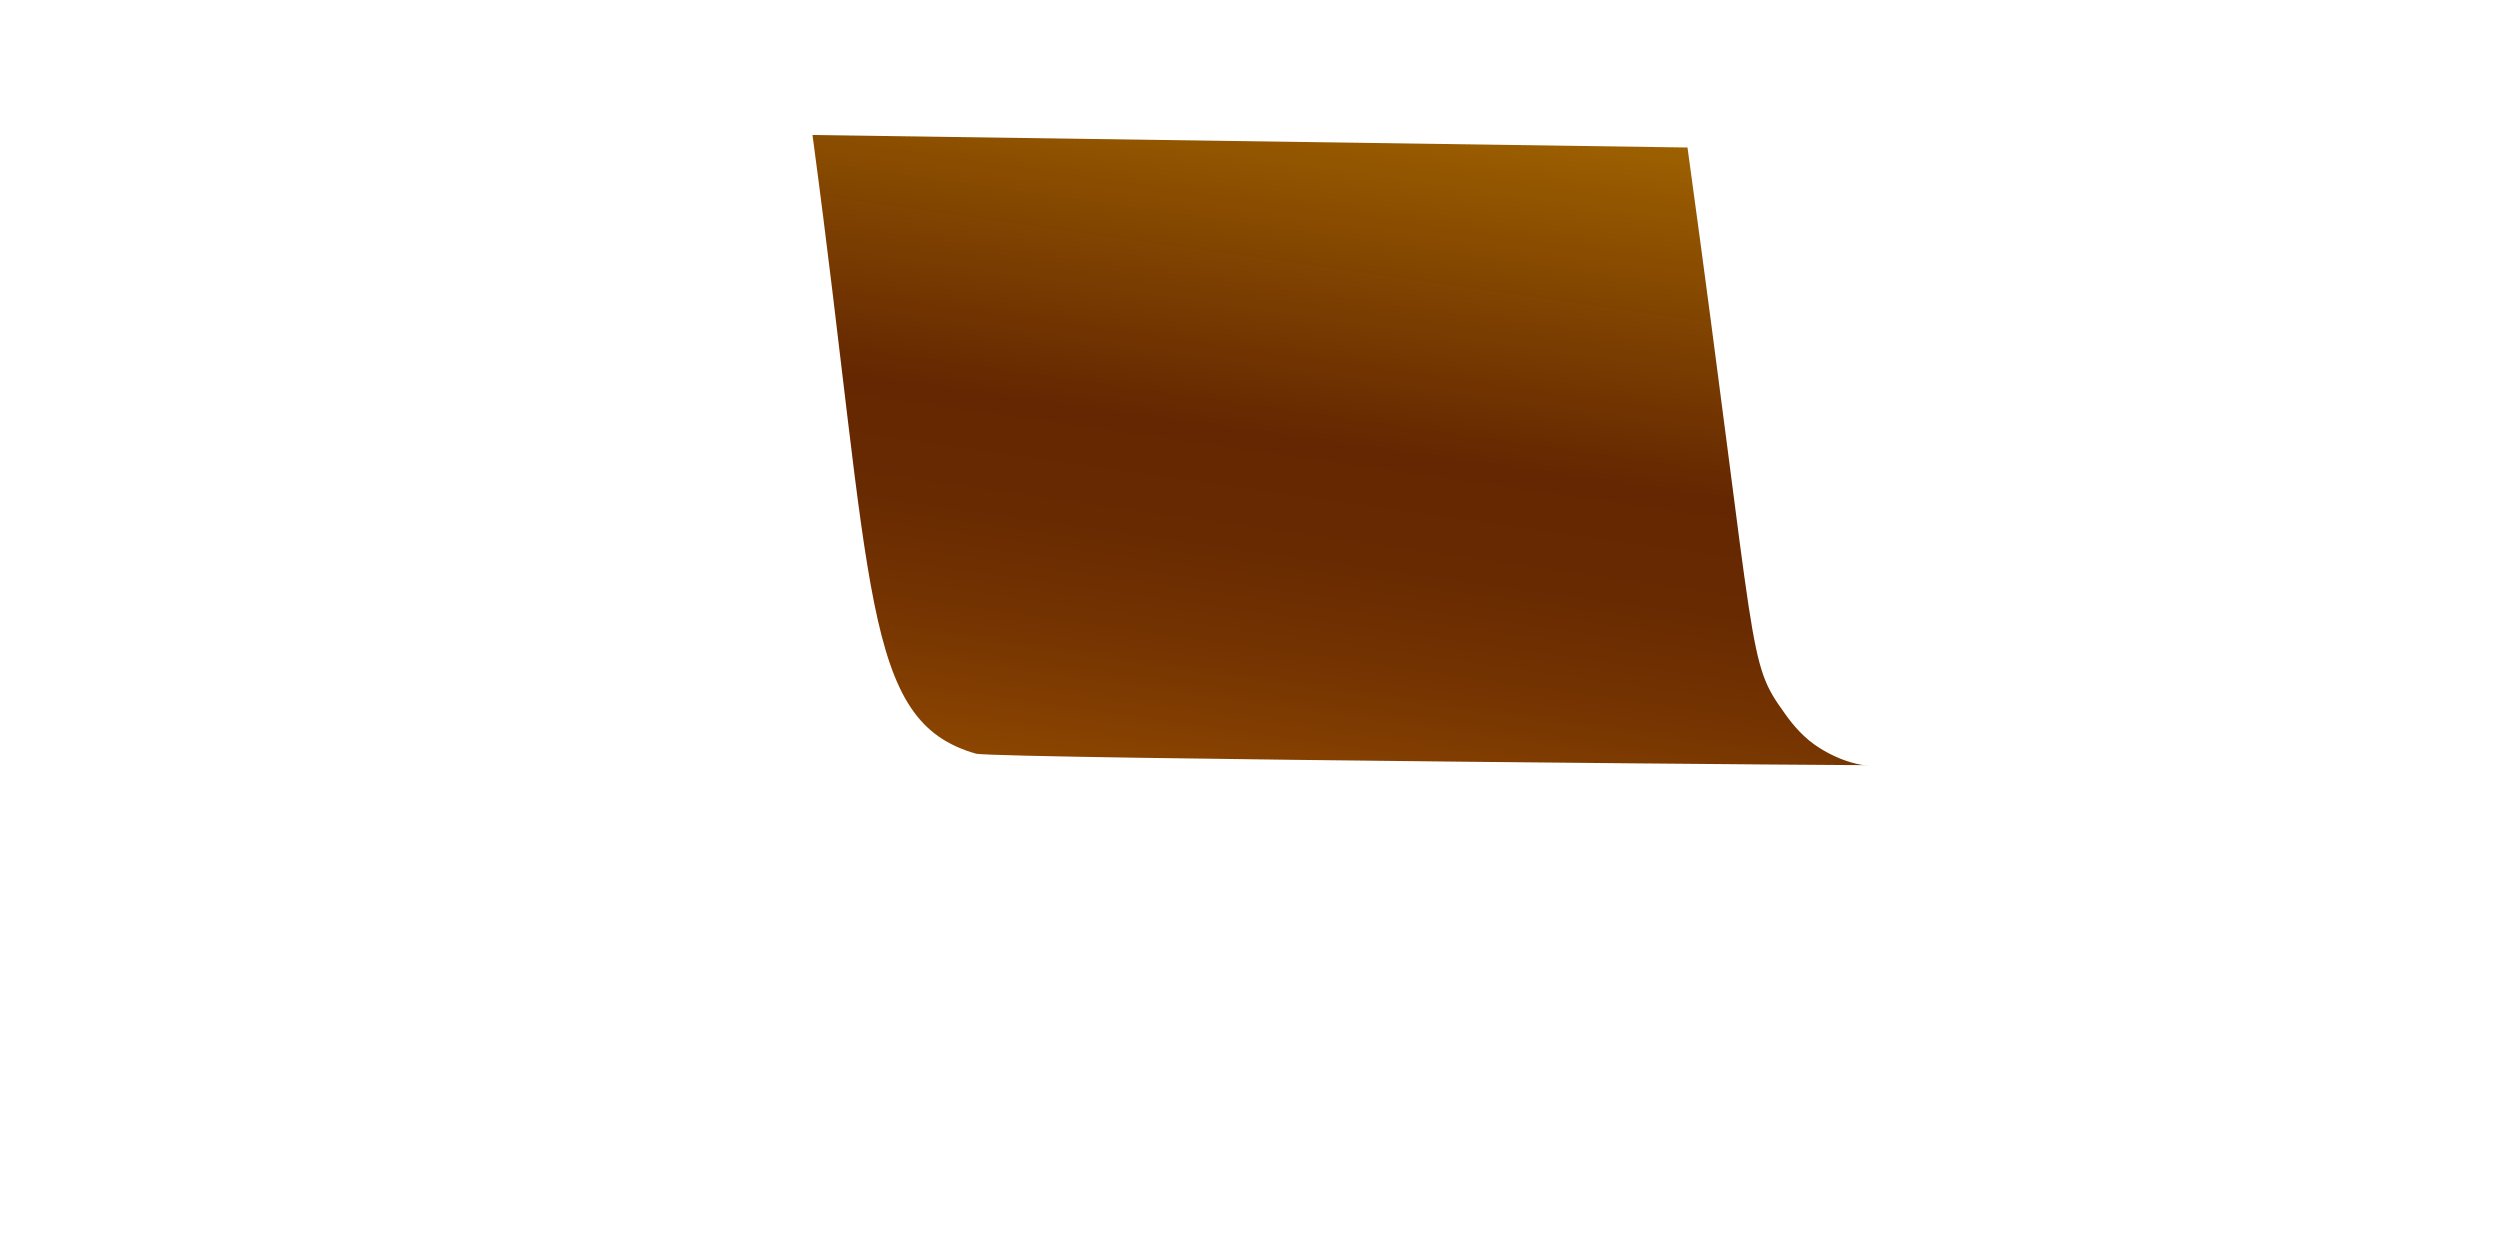 <svg width="2" height="1" viewBox="0 0 2 1" fill="none" xmlns="http://www.w3.org/2000/svg">
<path d="M1.49 0.612C1.478 0.61 1.466 0.605 1.455 0.598C1.444 0.591 1.435 0.581 1.428 0.571C1.397 0.528 1.407 0.533 1.35 0.118L0.65 0.108C0.699 0.473 0.689 0.577 0.781 0.603C0.807 0.607 1.559 0.613 1.49 0.612Z" fill="url(#paint0_linear_82_163)"/>
<defs>
<linearGradient id="paint0_linear_82_163" x1="1.113" y1="0.084" x2="1.034" y2="0.639" gradientUnits="userSpaceOnUse">
<stop stop-color="#9E6100"/>
<stop offset="0.49" stop-color="#642701"/>
<stop offset="0.65" stop-color="#682A01"/>
<stop offset="0.81" stop-color="#753401"/>
<stop offset="0.98" stop-color="#8A4401"/>
<stop offset="1" stop-color="#8C4601"/>
</linearGradient>
</defs>
</svg>
